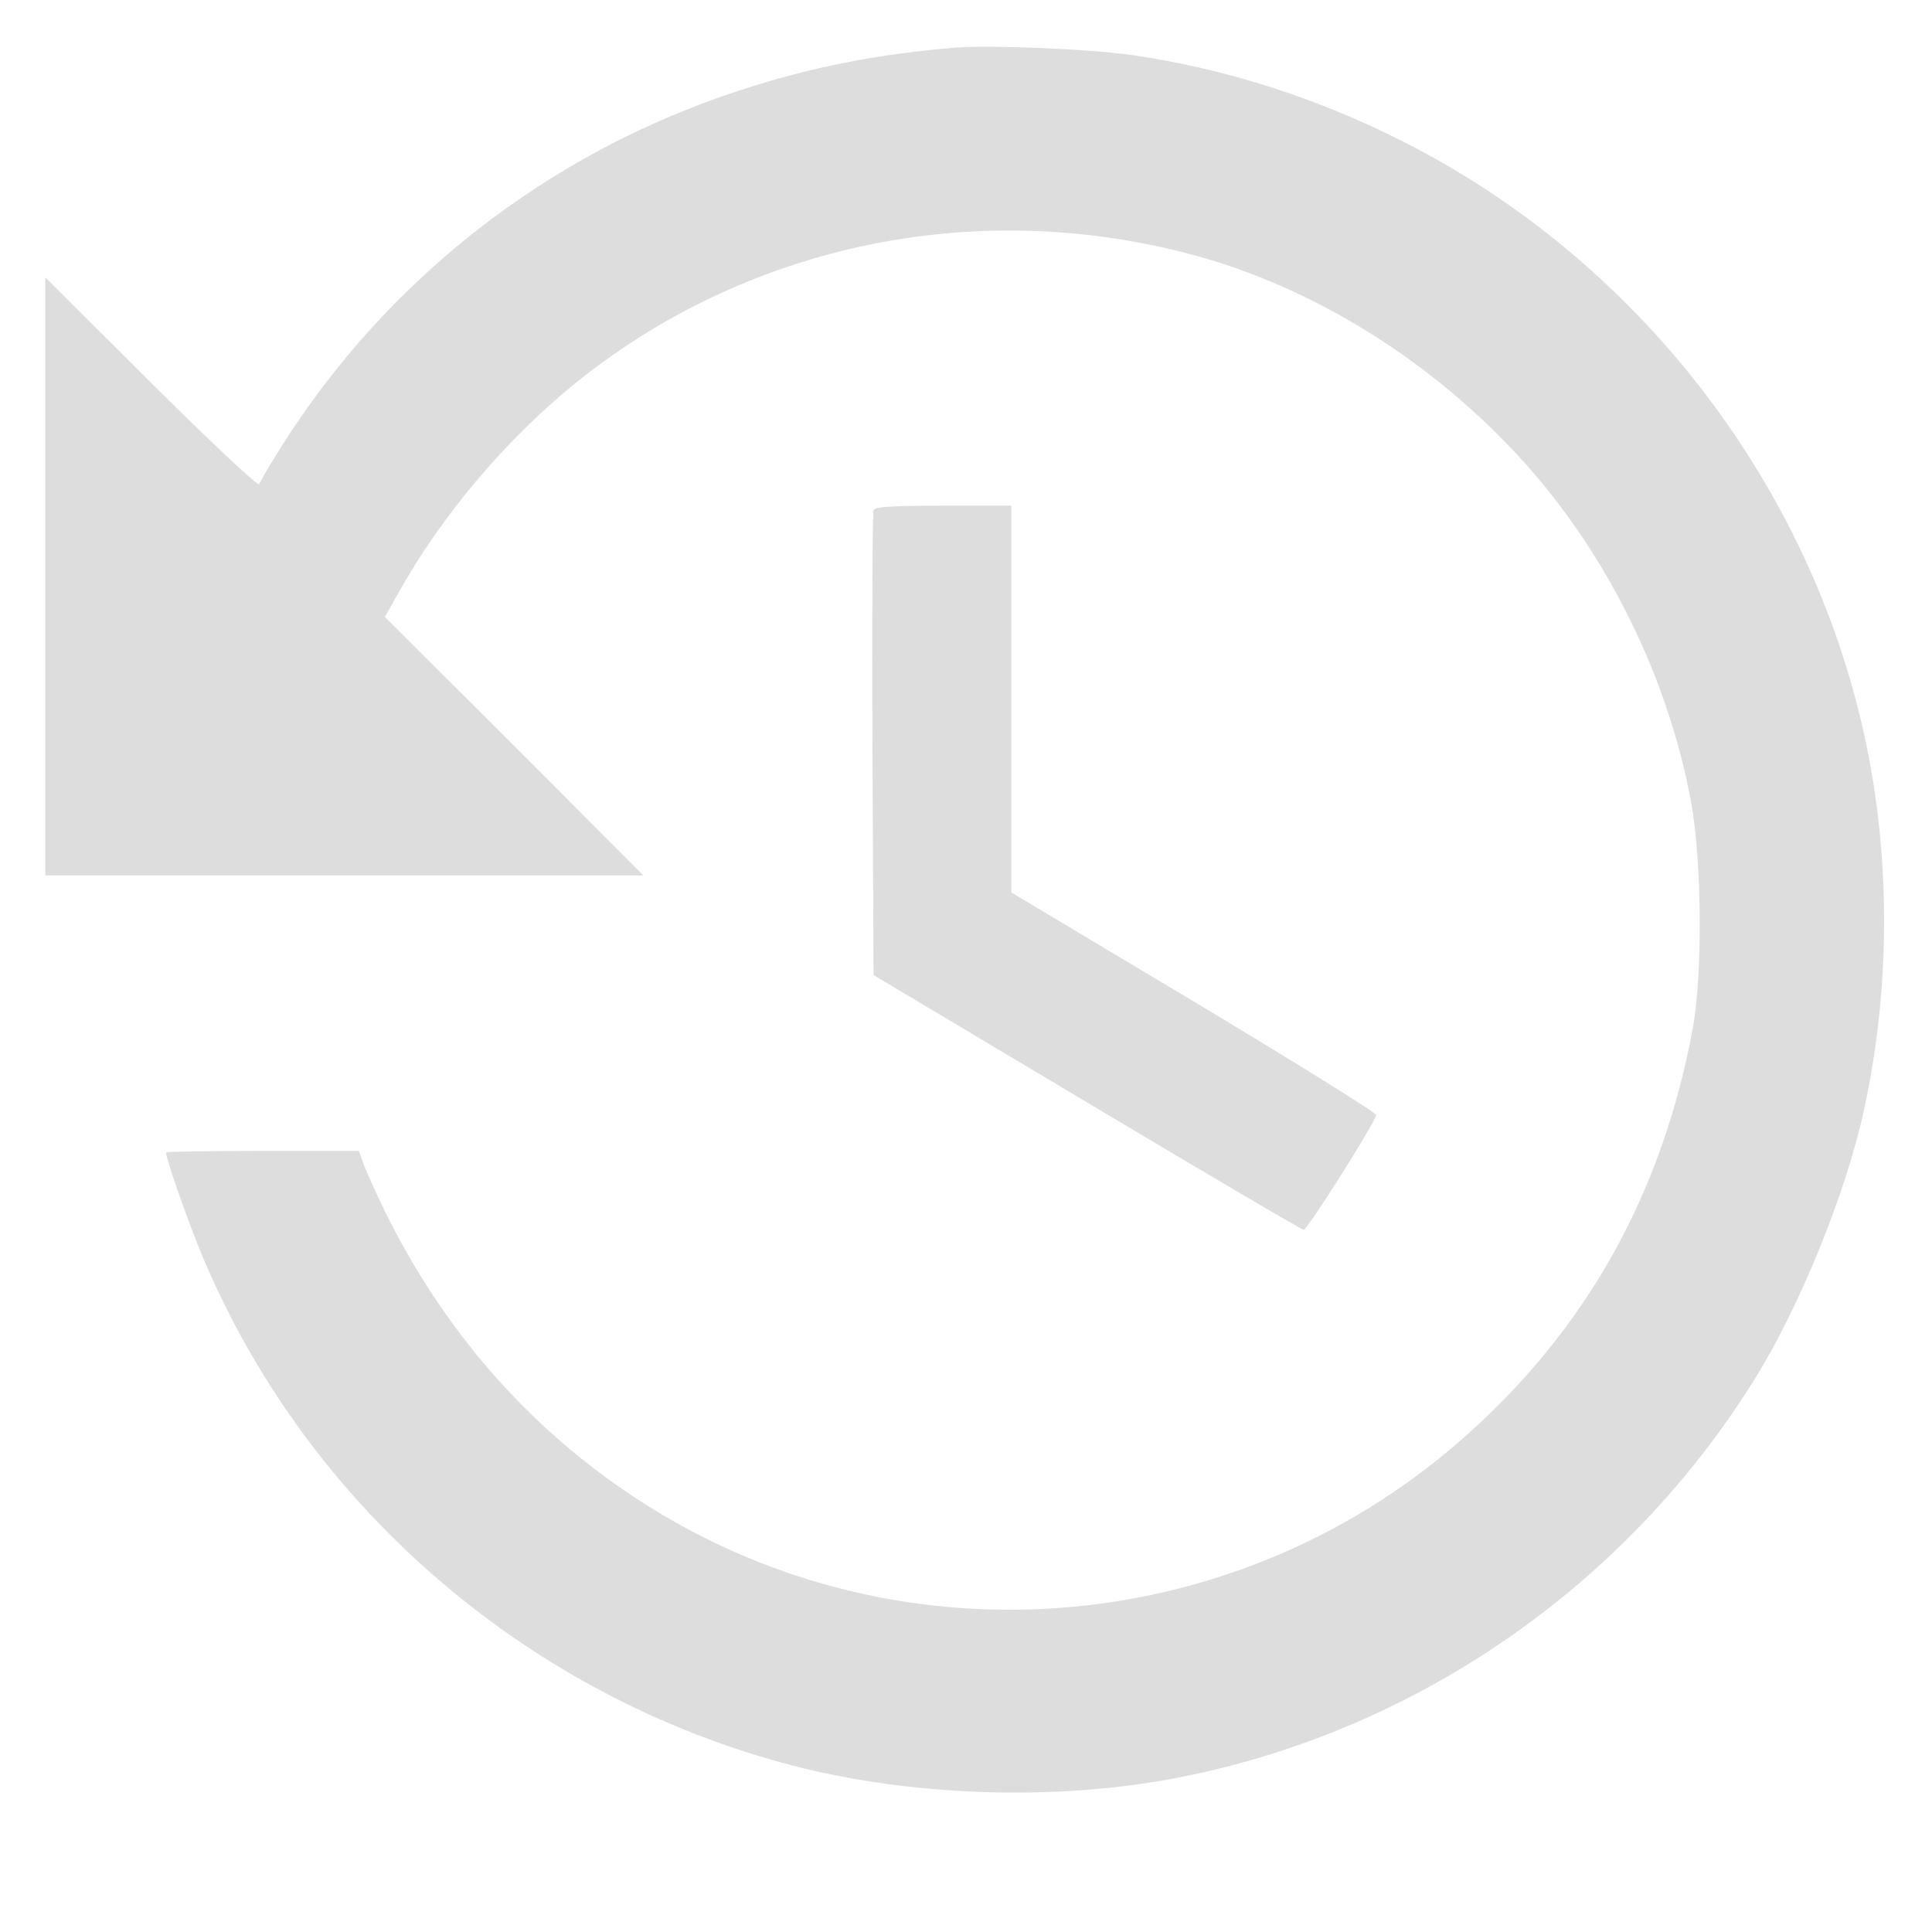 <?xml version="1.0" standalone="no"?>
<!DOCTYPE svg PUBLIC "-//W3C//DTD SVG 20010904//EN"
 "http://www.w3.org/TR/2001/REC-SVG-20010904/DTD/svg10.dtd">
<svg version="1.0" xmlns="http://www.w3.org/2000/svg"
 width="512pt" height="512pt" viewBox="0 0 512 512"
 preserveAspectRatio="xMidYMid meet">

<g transform="translate(0,512) scale(0.1,-0.1)"
fill="#ddd" stroke="none">
<path d="M2535 4994 c-208 -17 -388 -52 -579 -115 -504 -165 -931 -499 -1212
-945 -29 -47 -55 -90 -57 -97 -3 -7 -131 114 -286 268 l-281 280 0 -793 0
-792 792 0 793 0 -342 343 -343 342 36 64 c112 201 279 400 462 550 455 371
1062 500 1638 347 327 -87 643 -285 883 -551 223 -248 383 -574 443 -903 28
-155 30 -449 5 -592 -81 -444 -285 -808 -616 -1097 -614 -537 -1513 -599
-2191 -150 -283 187 -506 444 -660 757 -26 54 -52 111 -58 129 l-11 31 -255 0
c-141 0 -256 -2 -256 -4 0 -18 59 -185 96 -274 273 -652 842 -1151 1531 -1342
327 -91 731 -106 1065 -39 626 125 1178 508 1518 1054 119 191 241 491 289
710 74 336 72 701 -6 1030 -155 659 -607 1232 -1213 1539 -230 117 -476 195
-720 230 -107 16 -375 27 -465 20z"/>
<path d="M2315 3768 c-3 -7 -4 -287 -3 -623 l3 -609 565 -337 c311 -186 570
-338 575 -338 9 -1 187 280 192 304 2 5 -215 140 -482 300 l-485 290 0 512 0
513 -180 0 c-135 0 -182 -3 -185 -12z"/>
</g>
</svg>
